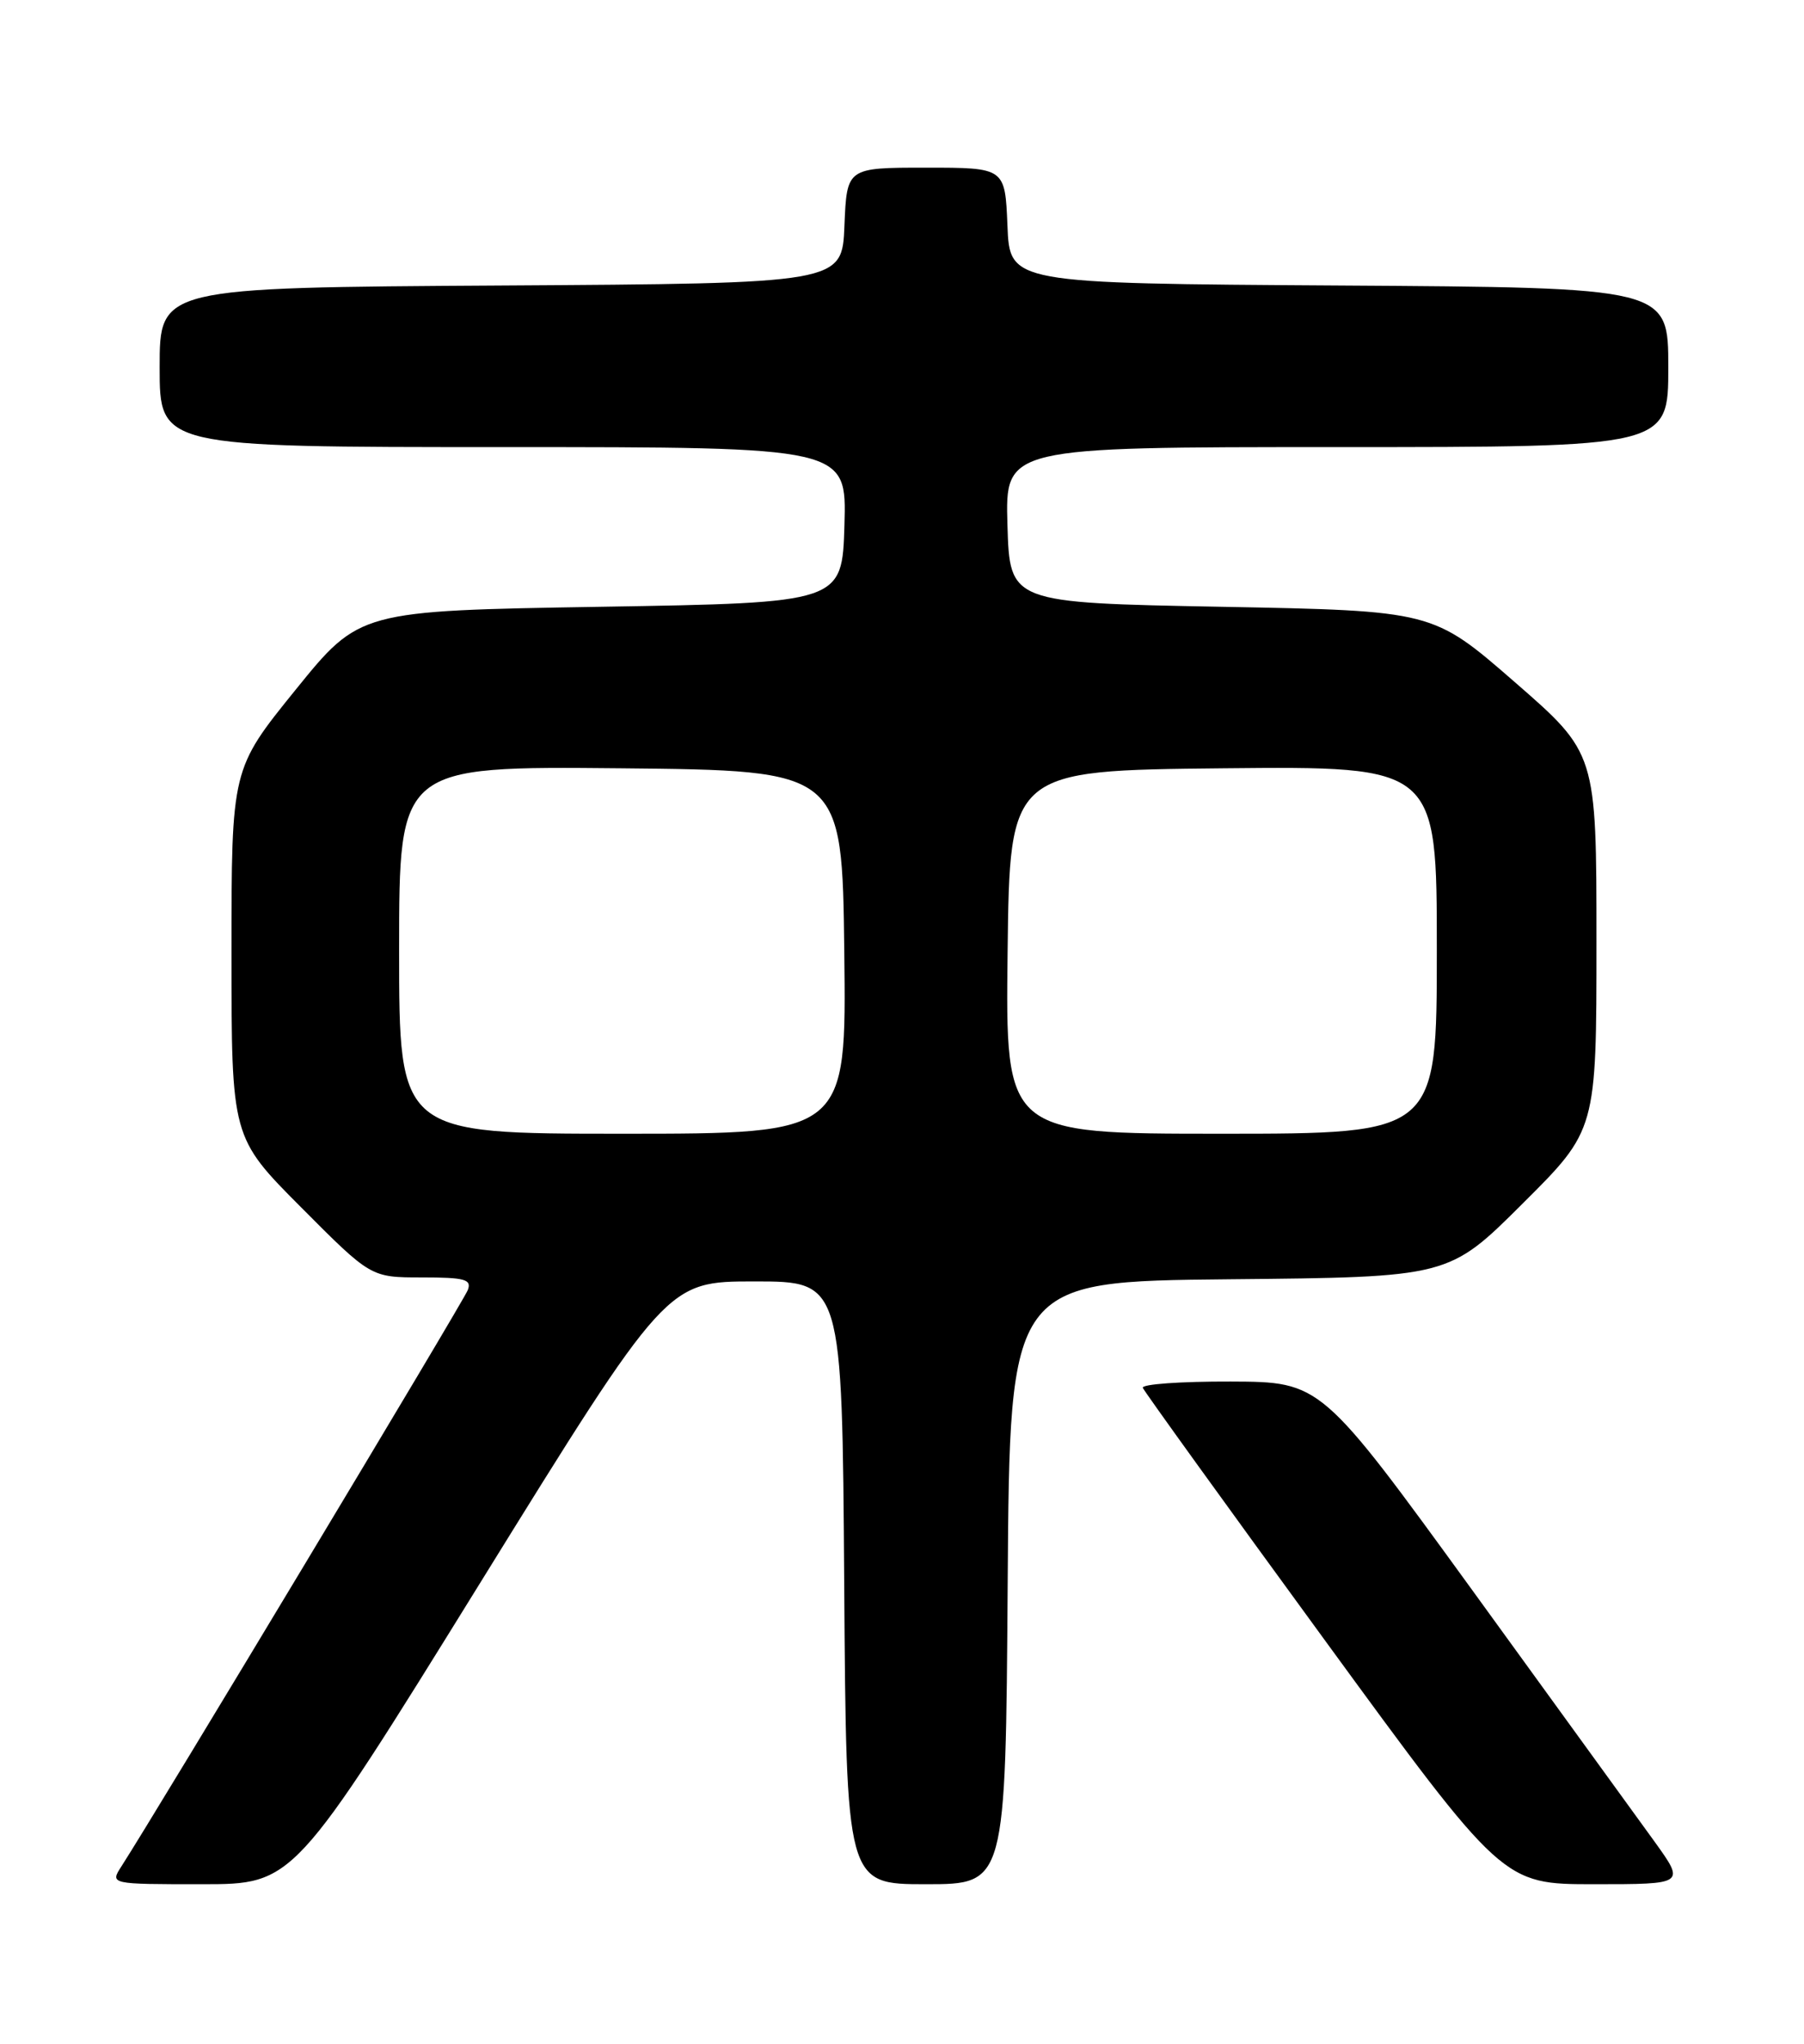 <?xml version="1.0" encoding="UTF-8" standalone="no"?>
<!DOCTYPE svg PUBLIC "-//W3C//DTD SVG 1.1//EN" "http://www.w3.org/Graphics/SVG/1.1/DTD/svg11.dtd" >
<svg xmlns="http://www.w3.org/2000/svg" xmlns:xlink="http://www.w3.org/1999/xlink" version="1.1" viewBox="0 0 226 256">
 <g >
 <path fill="currentColor"
d=" M 60.16 198.25 C 83.53 160.50 83.53 160.50 94.51 160.50 C 105.50 160.50 105.50 160.50 105.76 198.25 C 106.02 236.00 106.02 236.00 116.00 236.00 C 125.98 236.00 125.98 236.00 126.24 198.25 C 126.50 160.50 126.50 160.50 154.00 160.23 C 181.50 159.97 181.50 159.97 190.75 150.75 C 200.00 141.54 200.00 141.54 200.00 117.94 C 200.00 94.34 200.00 94.34 189.75 85.42 C 179.50 76.50 179.50 76.50 153.00 76.00 C 126.50 75.50 126.50 75.50 126.21 65.75 C 125.93 56.00 125.93 56.00 167.46 56.00 C 209.00 56.00 209.00 56.00 209.00 46.01 C 209.00 36.02 209.00 36.02 167.75 35.76 C 126.50 35.50 126.50 35.50 126.21 28.25 C 125.91 21.00 125.91 21.00 116.00 21.00 C 106.09 21.00 106.09 21.00 105.79 28.25 C 105.50 35.50 105.50 35.50 62.75 35.76 C 20.00 36.02 20.00 36.02 20.00 46.01 C 20.00 56.00 20.00 56.00 63.04 56.00 C 106.07 56.00 106.07 56.00 105.79 65.75 C 105.50 75.50 105.50 75.50 75.27 76.00 C 45.04 76.50 45.04 76.50 37.02 86.41 C 29.00 96.32 29.00 96.32 29.00 119.39 C 29.00 142.46 29.00 142.46 37.73 151.23 C 46.46 160.00 46.46 160.00 52.84 160.00 C 58.26 160.00 59.12 160.24 58.60 161.59 C 58.09 162.94 19.59 226.97 15.22 233.75 C 13.77 236.00 13.77 236.00 25.28 236.00 C 36.79 236.00 36.79 236.00 60.16 198.25 Z  M 207.31 230.71 C 205.21 227.80 194.95 213.65 184.50 199.25 C 165.50 173.08 165.50 173.08 154.17 173.04 C 147.93 173.02 142.98 173.37 143.17 173.83 C 143.35 174.28 153.57 188.46 165.89 205.33 C 188.28 236.00 188.28 236.00 199.69 236.00 C 211.11 236.00 211.11 236.00 207.31 230.71 Z  M 50.00 118.98 C 50.00 95.97 50.00 95.97 77.75 96.23 C 105.50 96.50 105.50 96.50 105.77 119.25 C 106.04 142.00 106.04 142.00 78.02 142.00 C 50.00 142.00 50.00 142.00 50.00 118.98 Z  M 126.23 119.25 C 126.50 96.50 126.50 96.50 153.25 96.23 C 180.00 95.97 180.00 95.97 180.00 118.98 C 180.00 142.00 180.00 142.00 152.98 142.00 C 125.96 142.00 125.96 142.00 126.23 119.25 Z "/>
</g>
</svg>